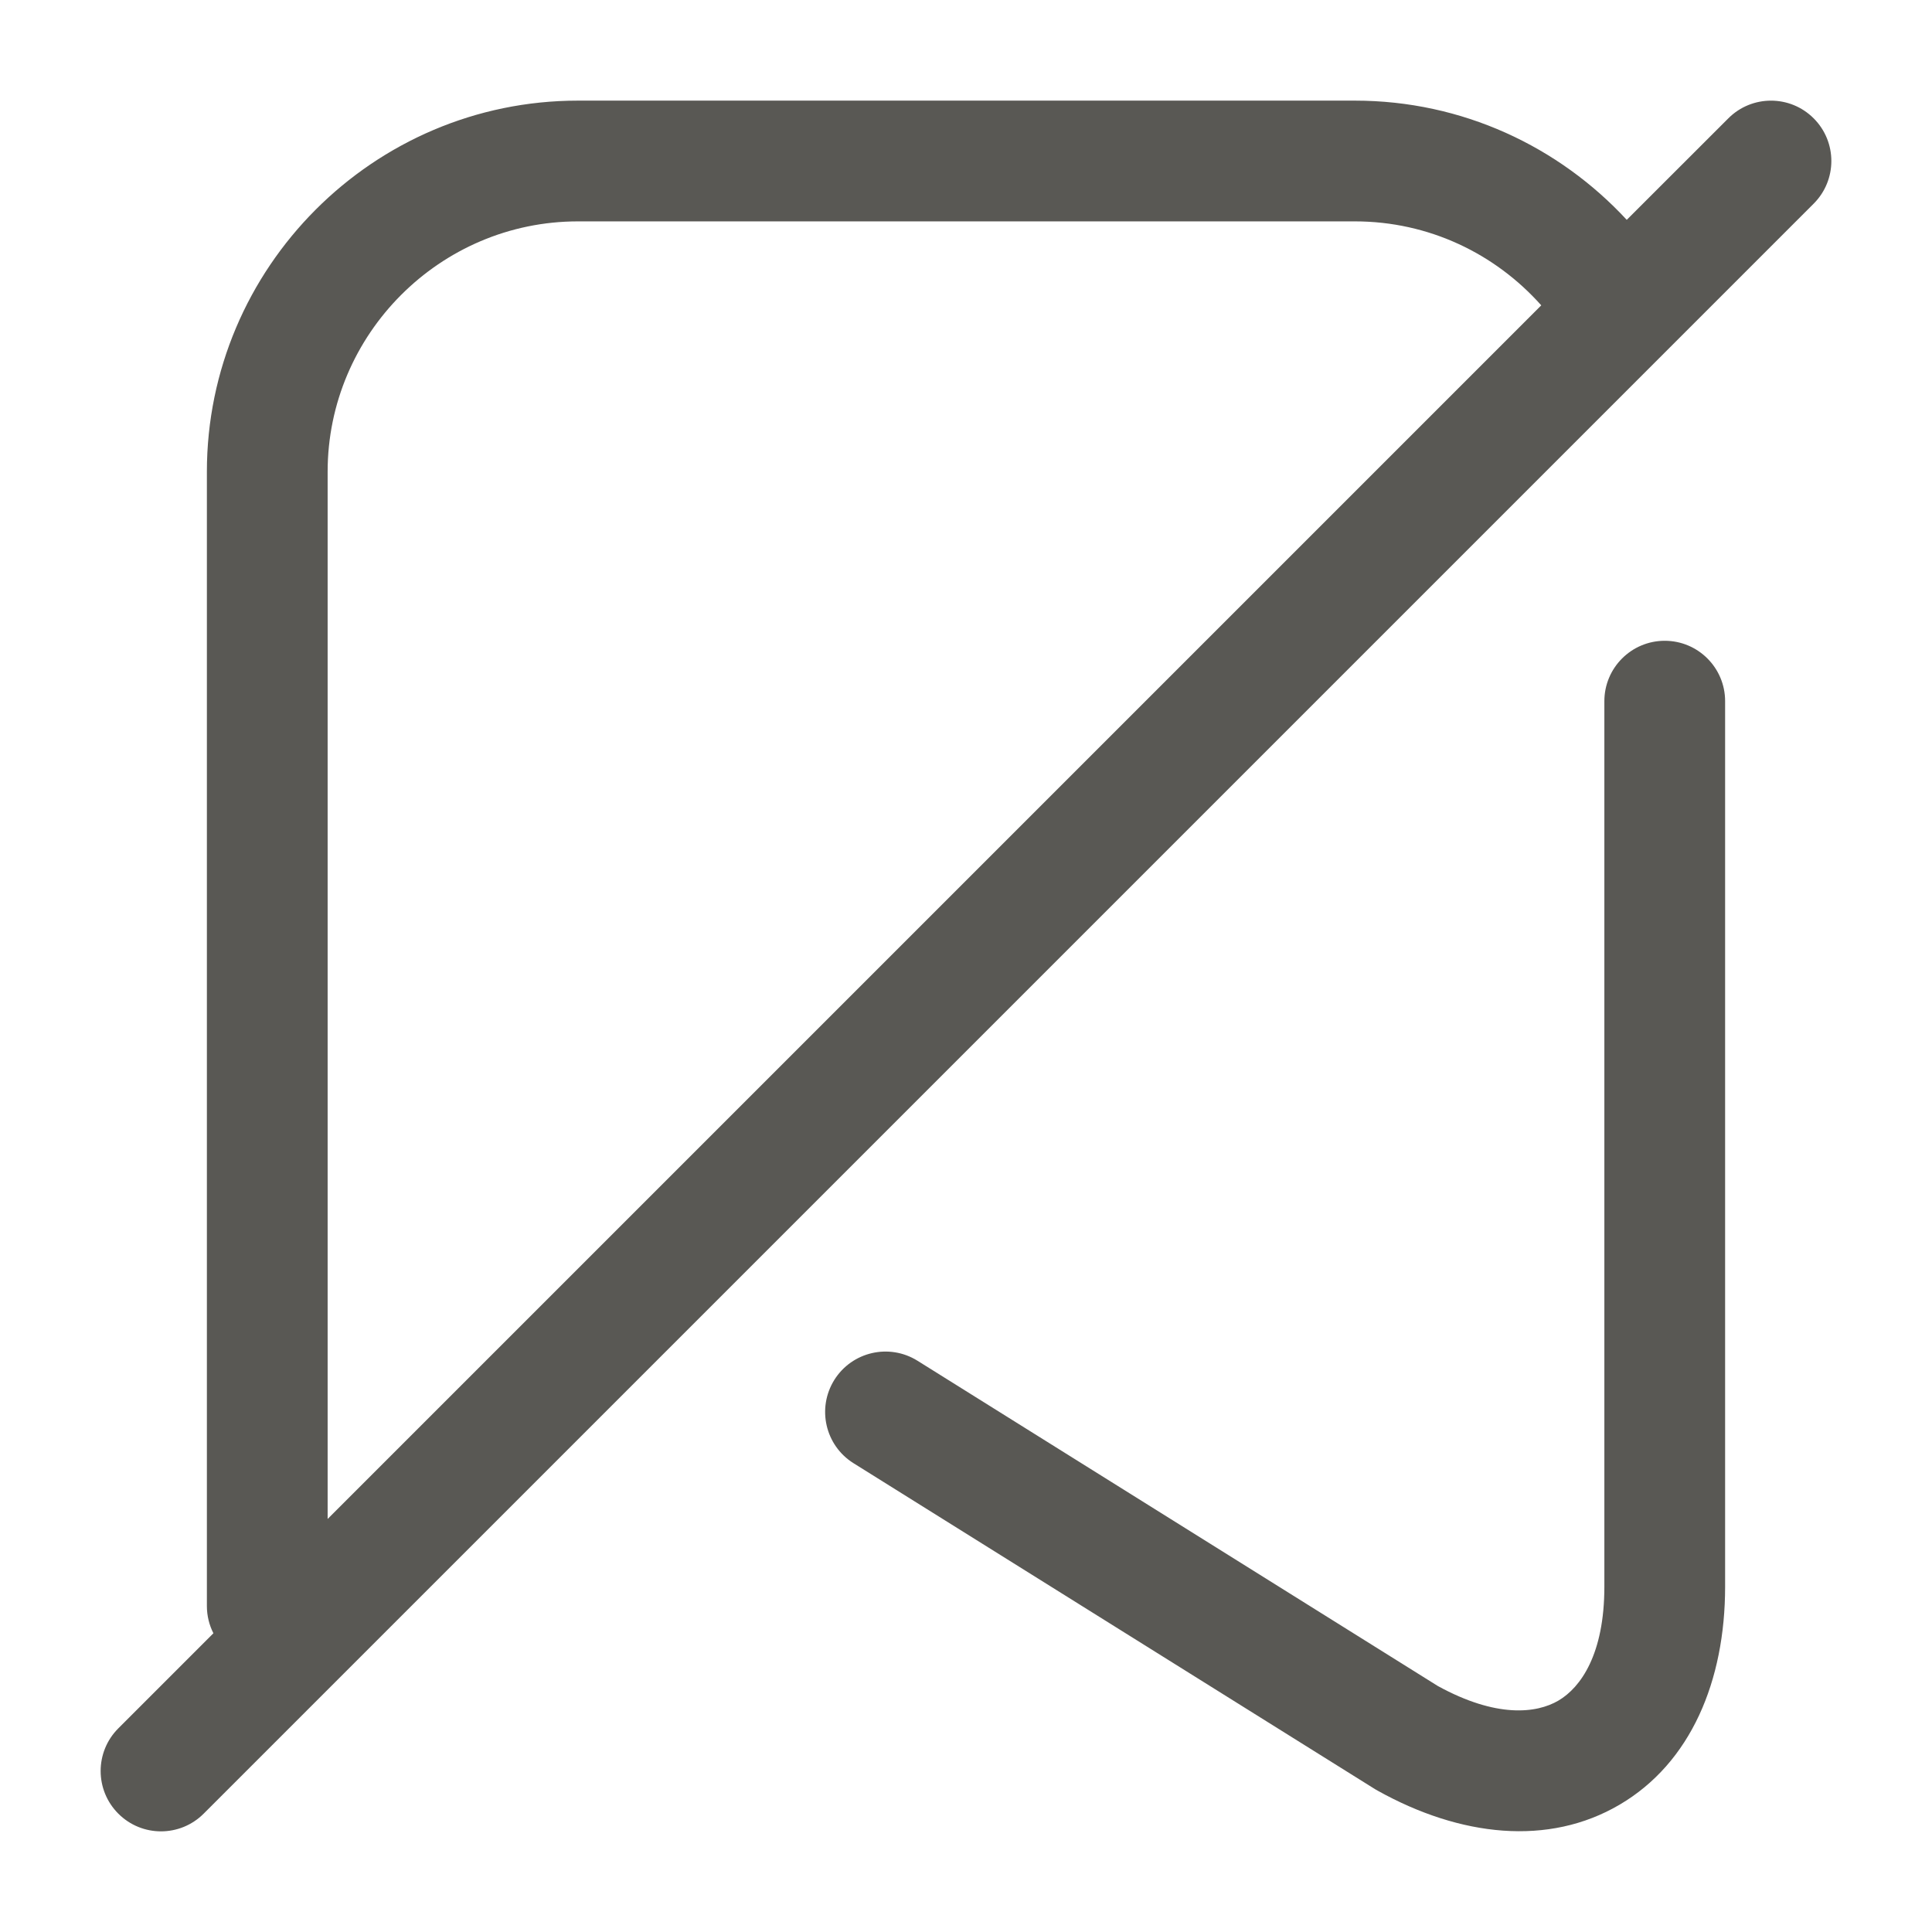 <svg width="24" height="24" viewBox="0 0 24 24" fill="none" xmlns="http://www.w3.org/2000/svg">
<path fill-rule="evenodd" clip-rule="evenodd" d="M7.18 2.75C5.465 2.75 4.07 4.153 4.07 5.86V18.869L19.146 3.793C18.573 3.15 17.748 2.75 16.83 2.75H7.18ZM20.208 2.731C19.366 1.821 18.165 1.25 16.83 1.25H7.18C4.635 1.25 2.57 3.327 2.57 5.86V19.95C2.57 20.072 2.599 20.187 2.651 20.289L1.47 21.47C1.177 21.763 1.177 22.237 1.47 22.53C1.763 22.823 2.237 22.823 2.53 22.53L22.53 2.53C22.823 2.237 22.823 1.763 22.53 1.47C22.237 1.177 21.763 1.177 21.47 1.47L20.208 2.731ZM20.68 7.96C21.094 7.96 21.43 8.296 21.43 8.71V19.71C21.43 20.88 21.005 21.898 20.12 22.418C19.236 22.938 18.14 22.816 17.115 22.245C17.104 22.239 17.093 22.233 17.082 22.226L10.602 18.176C10.251 17.956 10.145 17.494 10.364 17.142C10.584 16.791 11.046 16.684 11.398 16.904L17.861 20.944C18.588 21.343 19.086 21.286 19.36 21.125C19.636 20.962 19.93 20.55 19.93 19.71V8.71C19.93 8.296 20.266 7.96 20.68 7.96Z" fill="#595854"/>
</svg>
